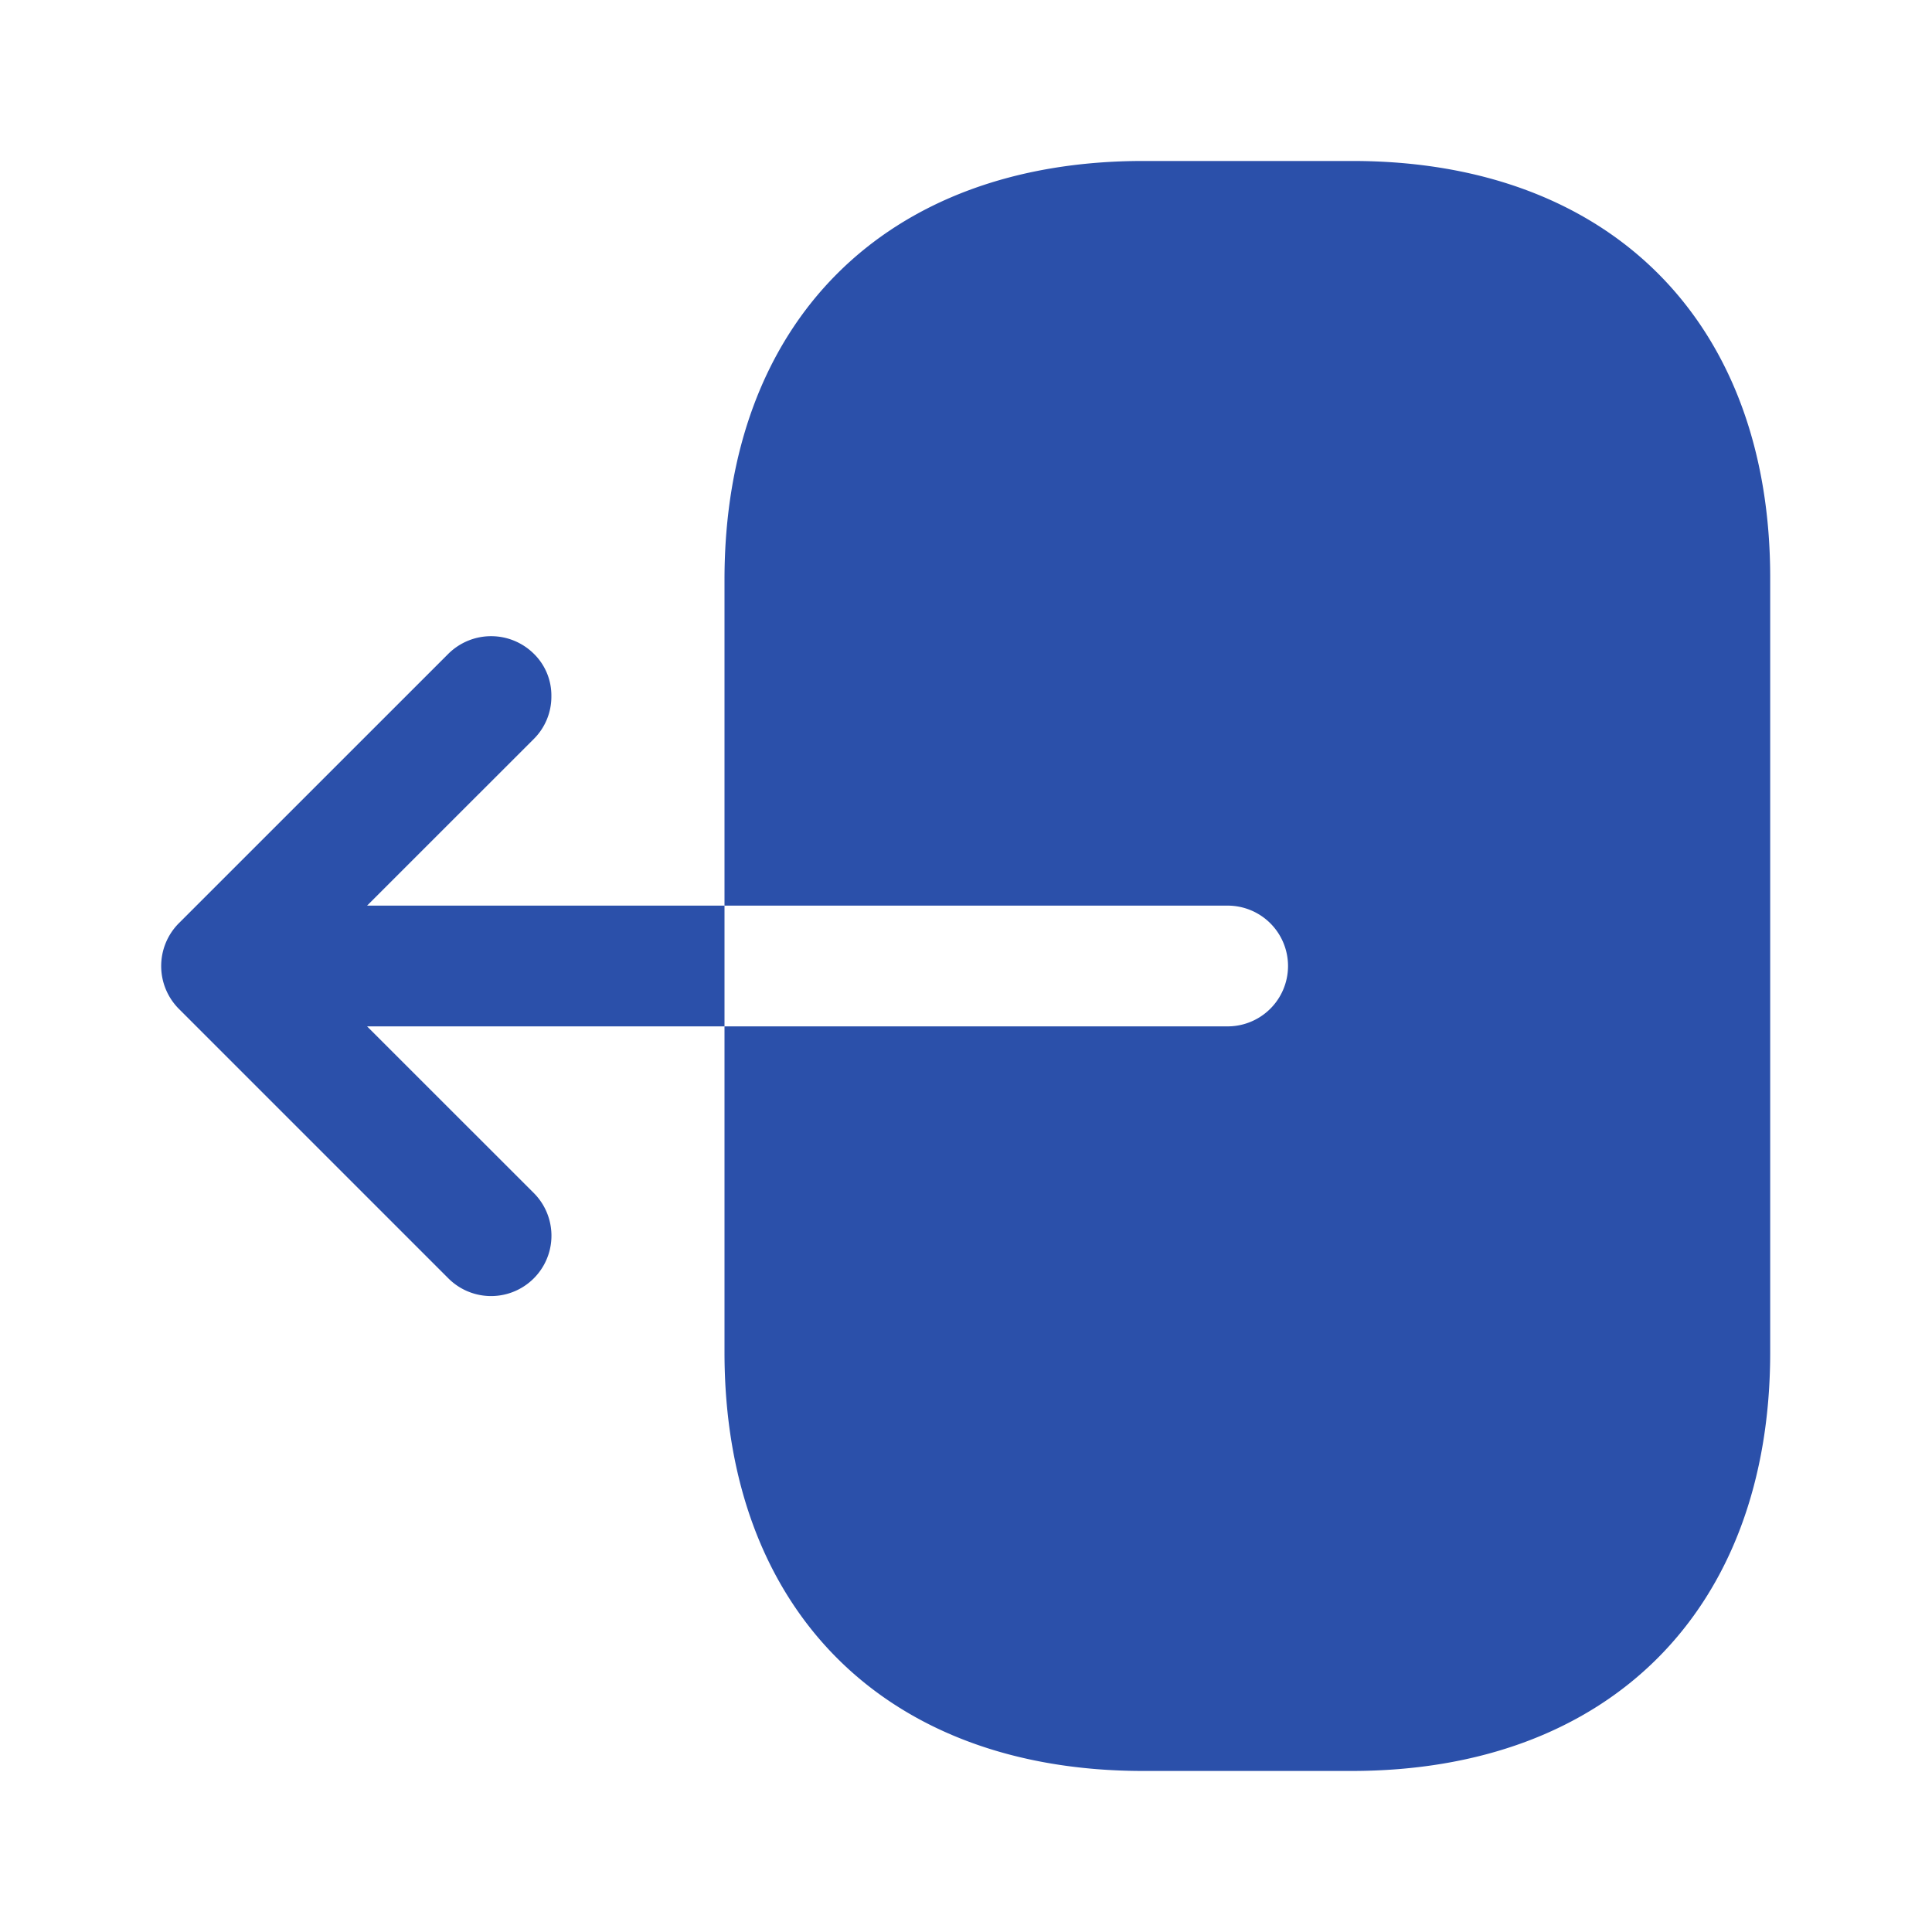 <svg id="vuesax_bold_logout" data-name="vuesax/bold/logout" xmlns="http://www.w3.org/2000/svg" width="28" height="28" viewBox="0 0 28 28">
  <g id="logout">
    <path id="Vector" d="M9.1,0H6.067C2.333,0,0,2.333,0,6.067v4.725H7.292a.875.875,0,0,1,0,1.75H0v4.725C0,21,2.333,23.333,6.067,23.333H9.088c3.733,0,6.067-2.333,6.067-6.067V6.067C15.167,2.333,12.833,0,9.1,0Z" transform="translate(10.5 2.333)" fill="#2b50aa"/>
    <path id="Vector-2" data-name="Vector" d="M2.984,3.905,5.4,1.49A.865.865,0,0,0,5.655.872.846.846,0,0,0,5.4.254a.88.88,0,0,0-1.237,0L.254,4.162a.88.88,0,0,0,0,1.237L4.162,9.307A.874.874,0,0,0,5.4,8.07L2.984,5.655h5.18V3.905Z" transform="translate(2.336 9.22)" fill="#2b50aa"/>
    <path id="Vector-3" data-name="Vector" d="M0,0H28V28H0Z" transform="translate(28 28) rotate(180)" fill="none" opacity="0"/>
  </g>
</svg>
